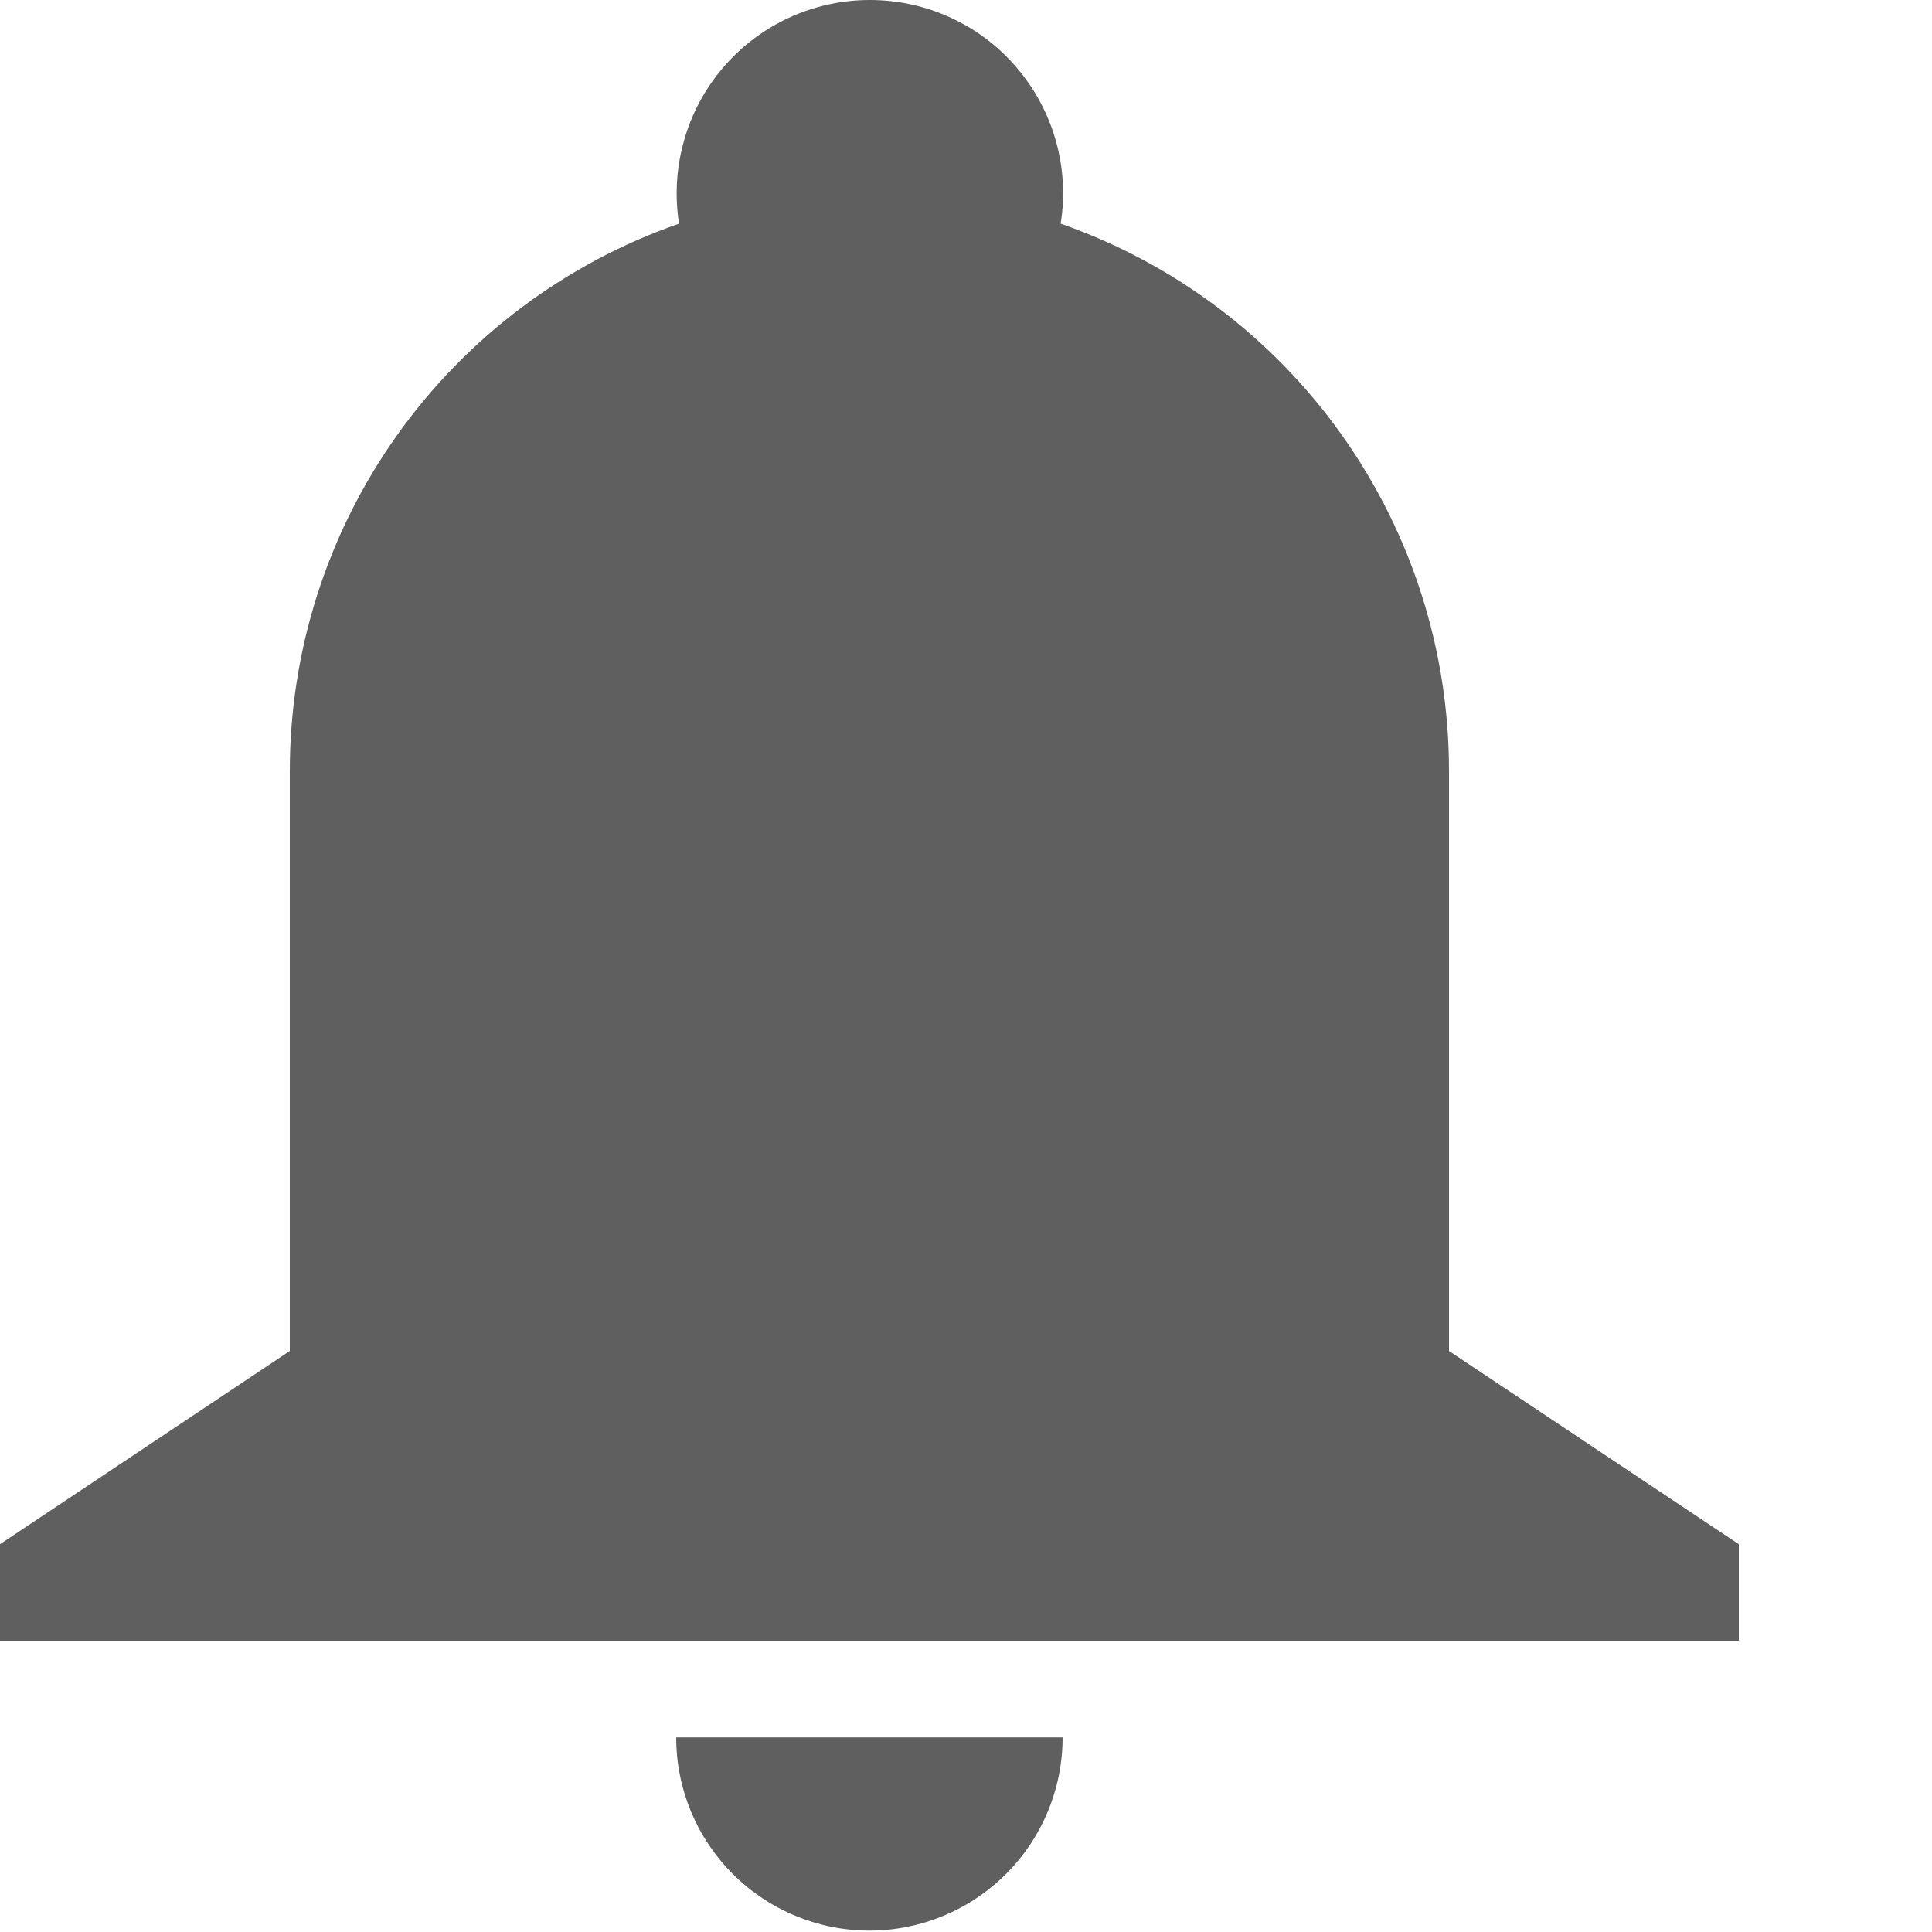 <svg width="25" height="25" viewBox="0 0 25 25" fill="none" xmlns="http://www.w3.org/2000/svg">
<path d="M3.75 9.982C3.749 8.423 4.234 6.903 5.137 5.633C6.04 4.363 7.316 3.406 8.787 2.894C8.73 2.537 8.752 2.172 8.85 1.824C8.947 1.475 9.12 1.153 9.354 0.878C9.589 0.602 9.881 0.381 10.209 0.23C10.537 0.078 10.895 0 11.256 0C11.618 0 11.975 0.078 12.304 0.23C12.632 0.381 12.924 0.602 13.158 0.878C13.393 1.153 13.565 1.475 13.663 1.824C13.761 2.172 13.782 2.537 13.725 2.894C15.195 3.408 16.468 4.366 17.368 5.636C18.269 6.906 18.752 8.425 18.75 9.982V17.482L22.5 19.982V21.232H0V19.982L3.75 17.482V9.982ZM13.75 22.482C13.75 23.145 13.487 23.78 13.018 24.249C12.549 24.718 11.913 24.982 11.25 24.982C10.587 24.982 9.951 24.718 9.482 24.249C9.013 23.78 8.75 23.145 8.75 22.482H13.75Z" fill="#5F5F5F"/>
</svg>
